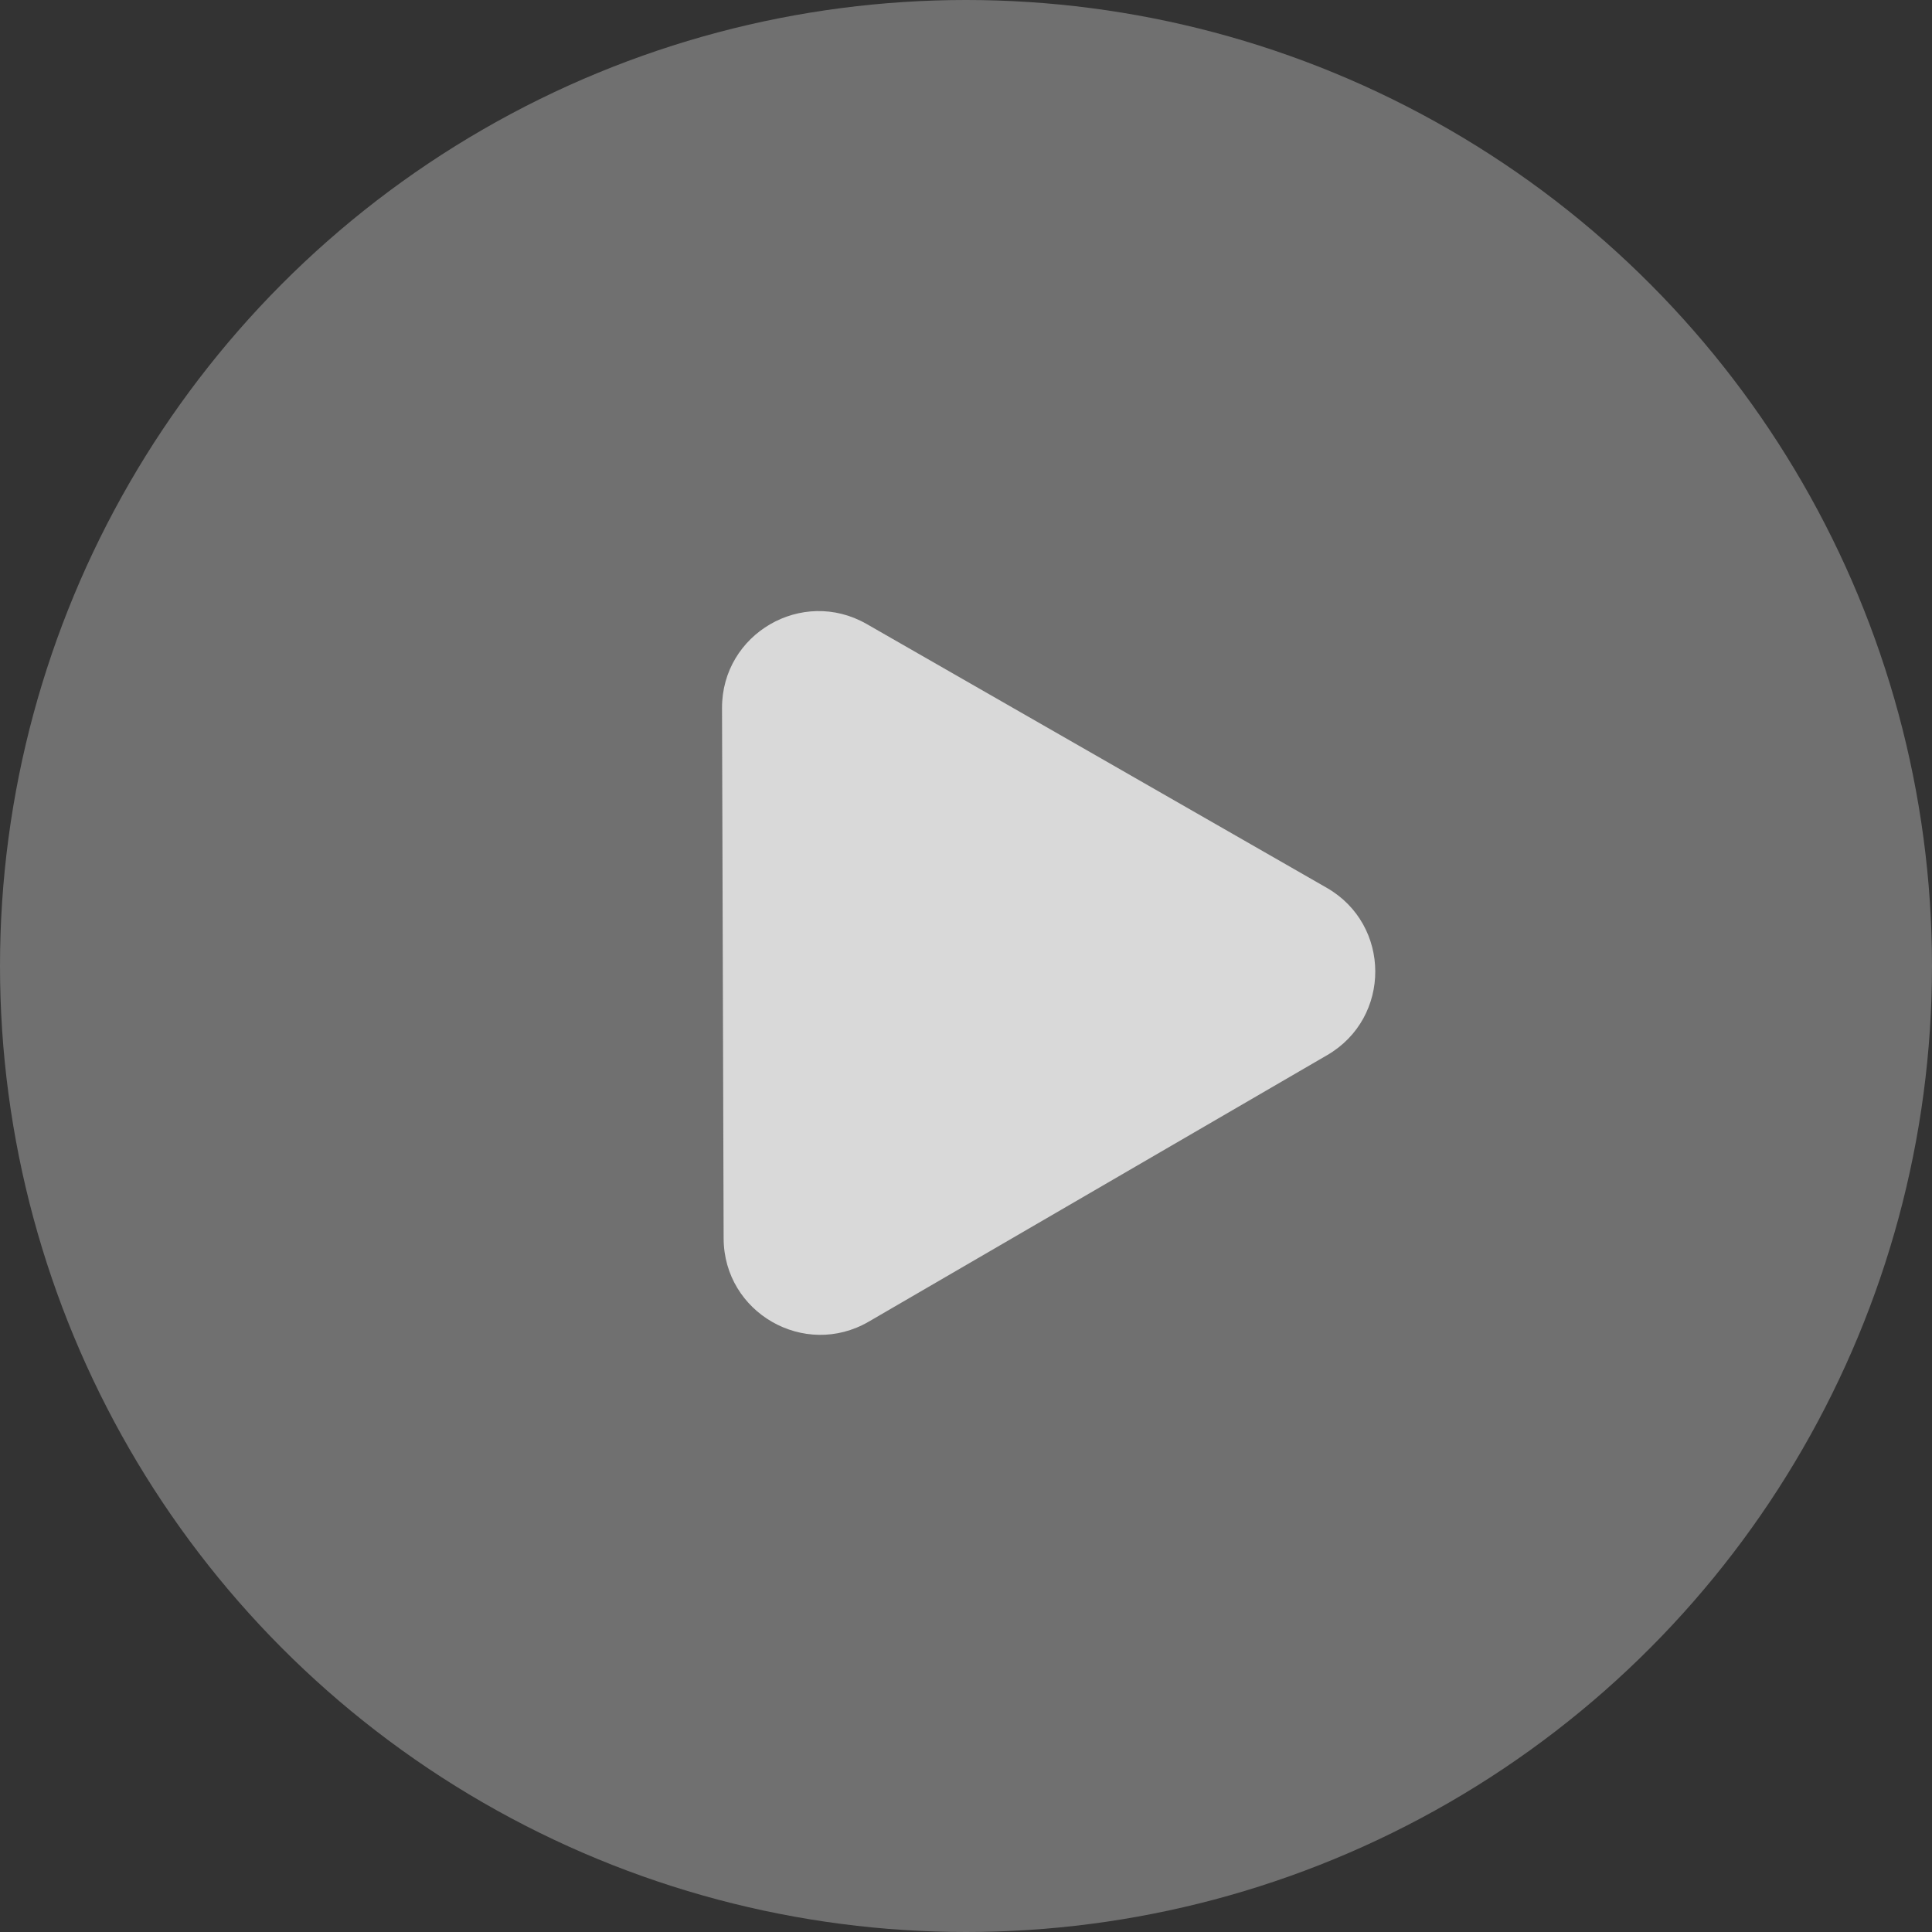 <svg width="60" height="60" viewBox="0 0 60 60" fill="none" xmlns="http://www.w3.org/2000/svg">
<rect x="0" y="0" width="60" height="60" fill="#333333" stroke="none"/>
<circle cx="30" cy="30" r="30" fill="white" fill-opacity="0.3"/>
<path d="M22.423 21.991C22.416 19.682 24.911 18.231 26.915 19.379L41.202 27.571C43.206 28.719 43.215 31.606 41.218 32.767L26.981 41.044C24.984 42.205 22.48 40.769 22.473 38.46L22.423 21.991Z" fill="#D9D9D9"/>
</svg>
